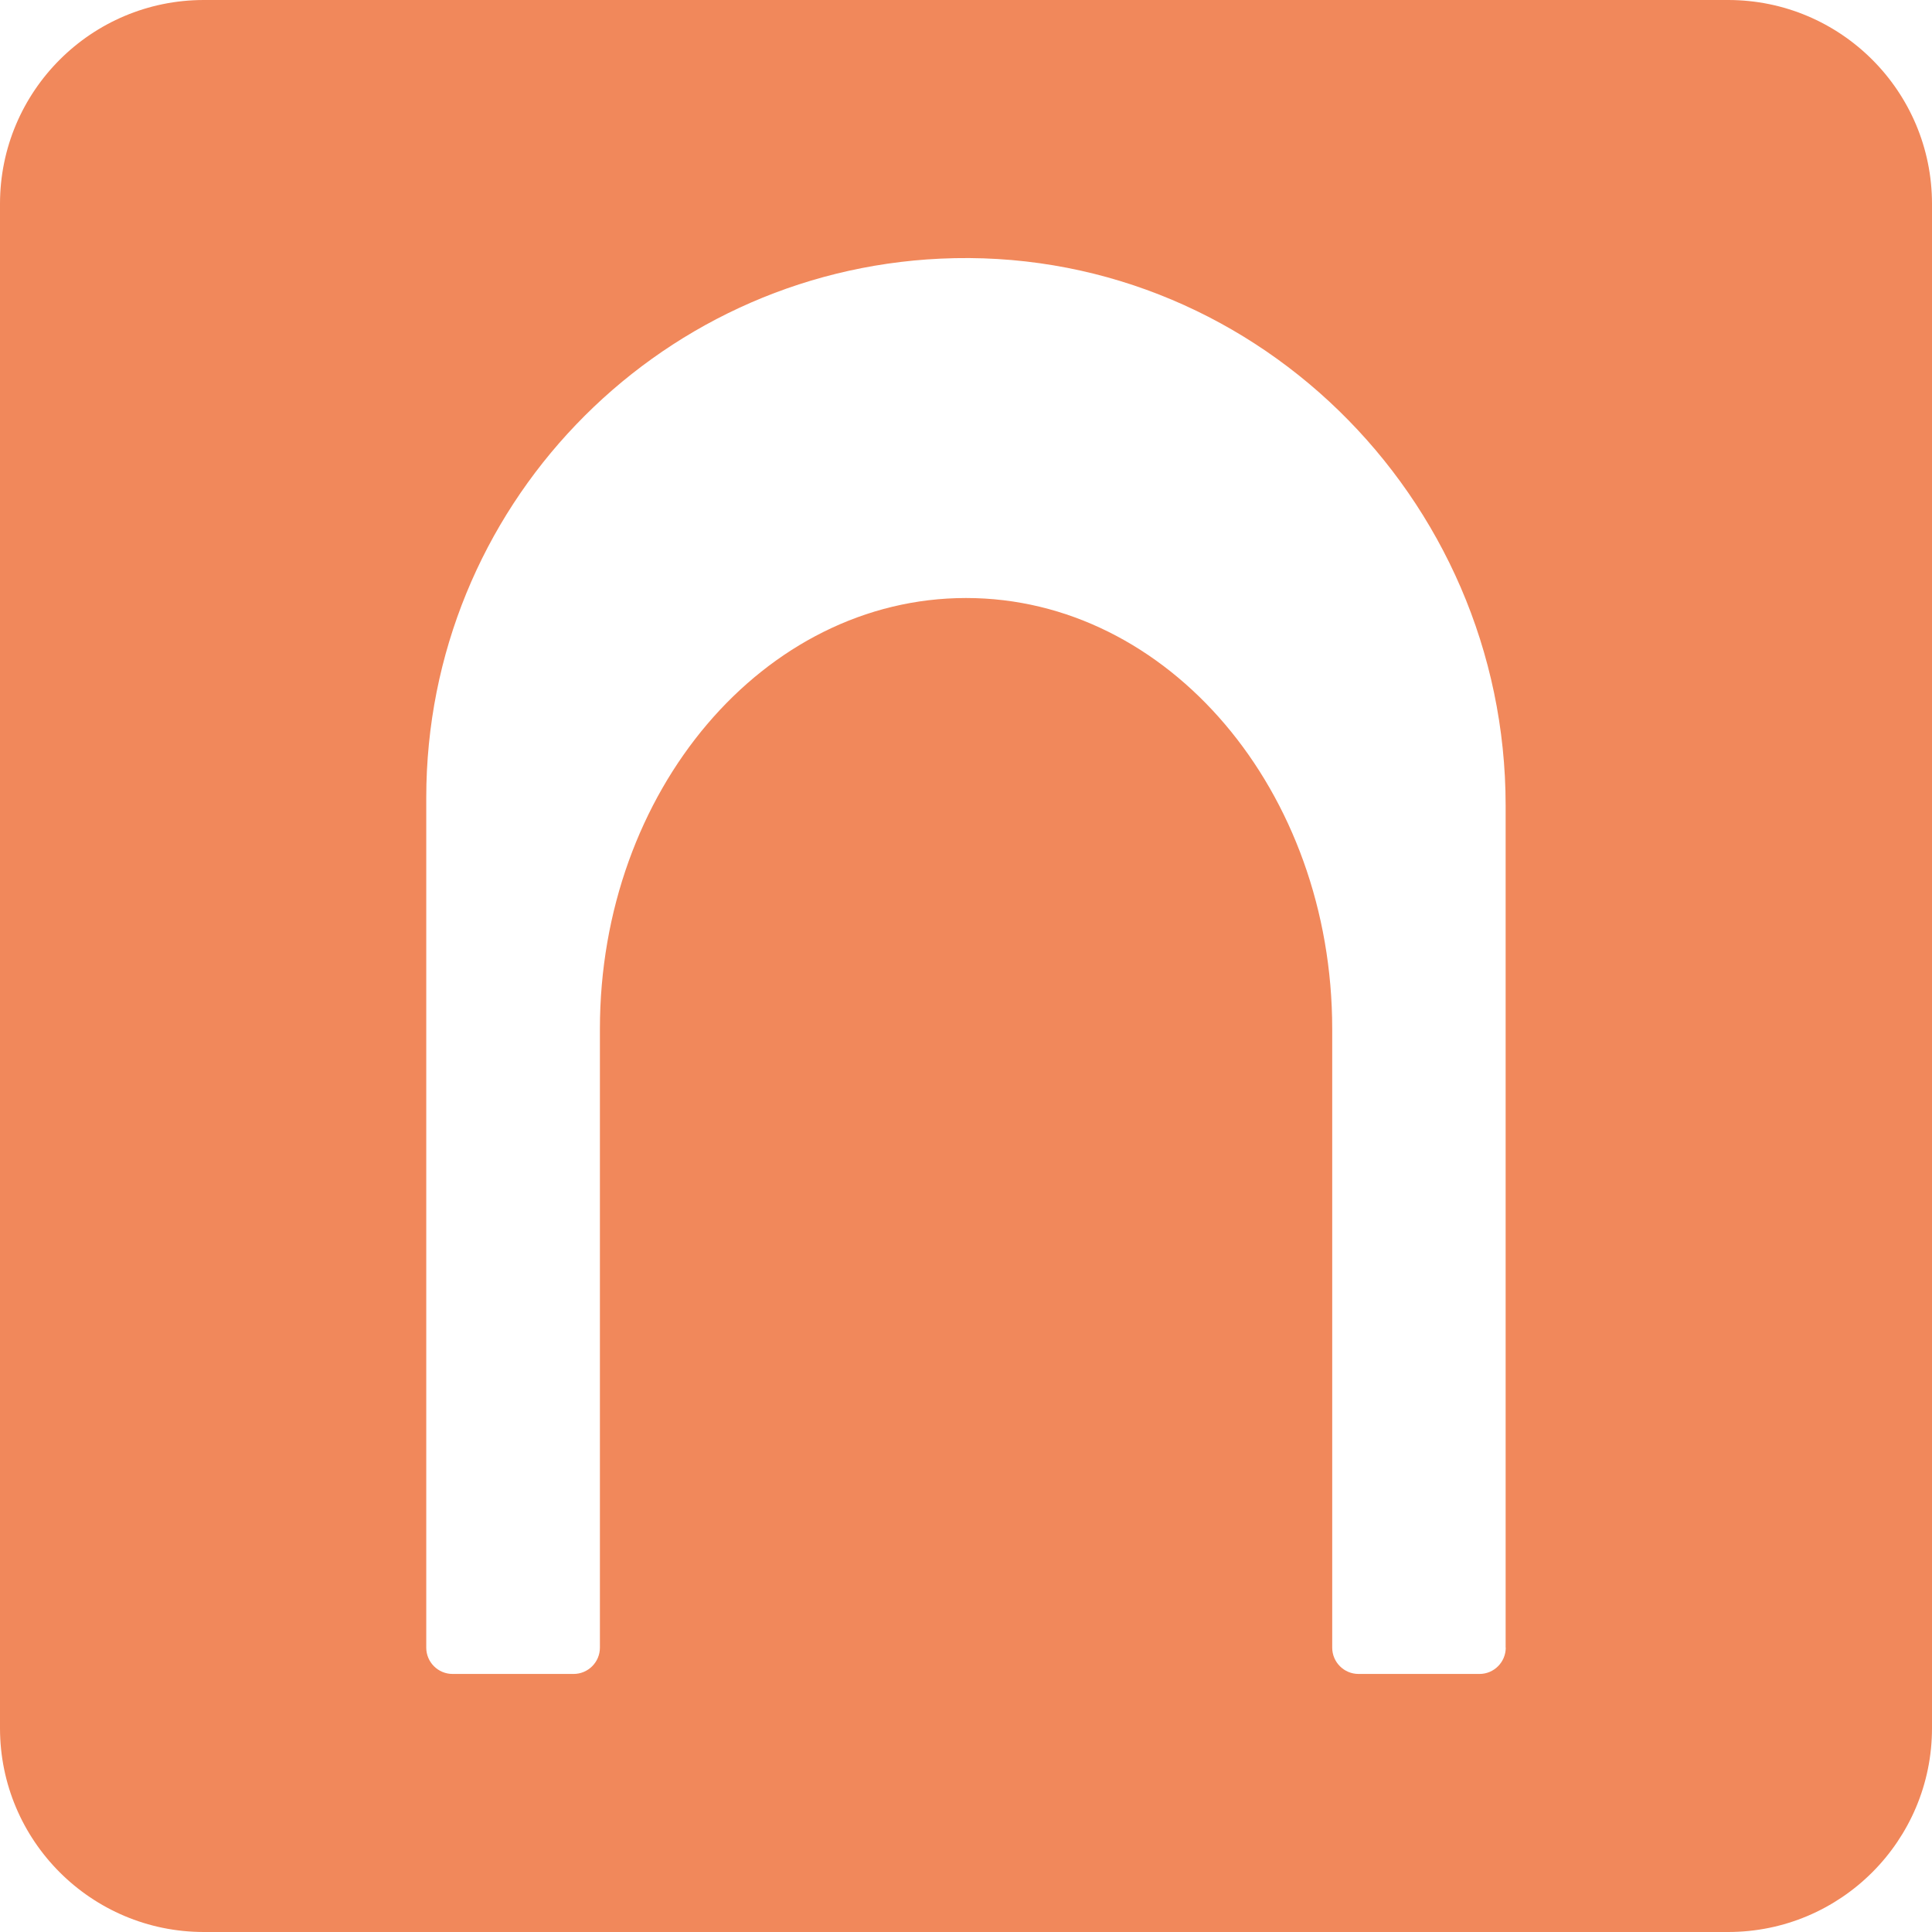 <?xml version="1.0" encoding="UTF-8"?>
<svg id="Camada_2" data-name="Camada 2" xmlns="http://www.w3.org/2000/svg" viewBox="0 0 162.99 162.99">
  <defs>
    <style>
      .cls-1 {
        fill: #f1885b;
      }
    </style>
  </defs>
  <g id="Camada_1-2" data-name="Camada 1">
    <path class="cls-1" d="M145.79,0H17.2C7.7,0,0,7.7,0,17.2v128.59c0,9.5,7.7,17.2,17.2,17.2h128.59c9.5,0,17.2-7.7,17.2-17.2V17.2c0-9.5-7.7-17.2-17.2-17.2ZM127.03,139c0,1.22-.99,2.22-2.21,2.22h-10.21c-1.22,0-2.22-.99-2.22-2.22v-52.19c0-20.08-13.83-36.36-30.89-36.36s-30.89,16.28-30.89,36.36v52.19c0,1.22-.99,2.22-2.22,2.22h-10.21c-1.22,0-2.22-.99-2.22-2.22v-71.7c0-24.42,19.24-44.36,43.38-45.48,26.06-1.21,47.68,20.04,47.68,46.13v71.05Z"/>
  </g>
</svg>